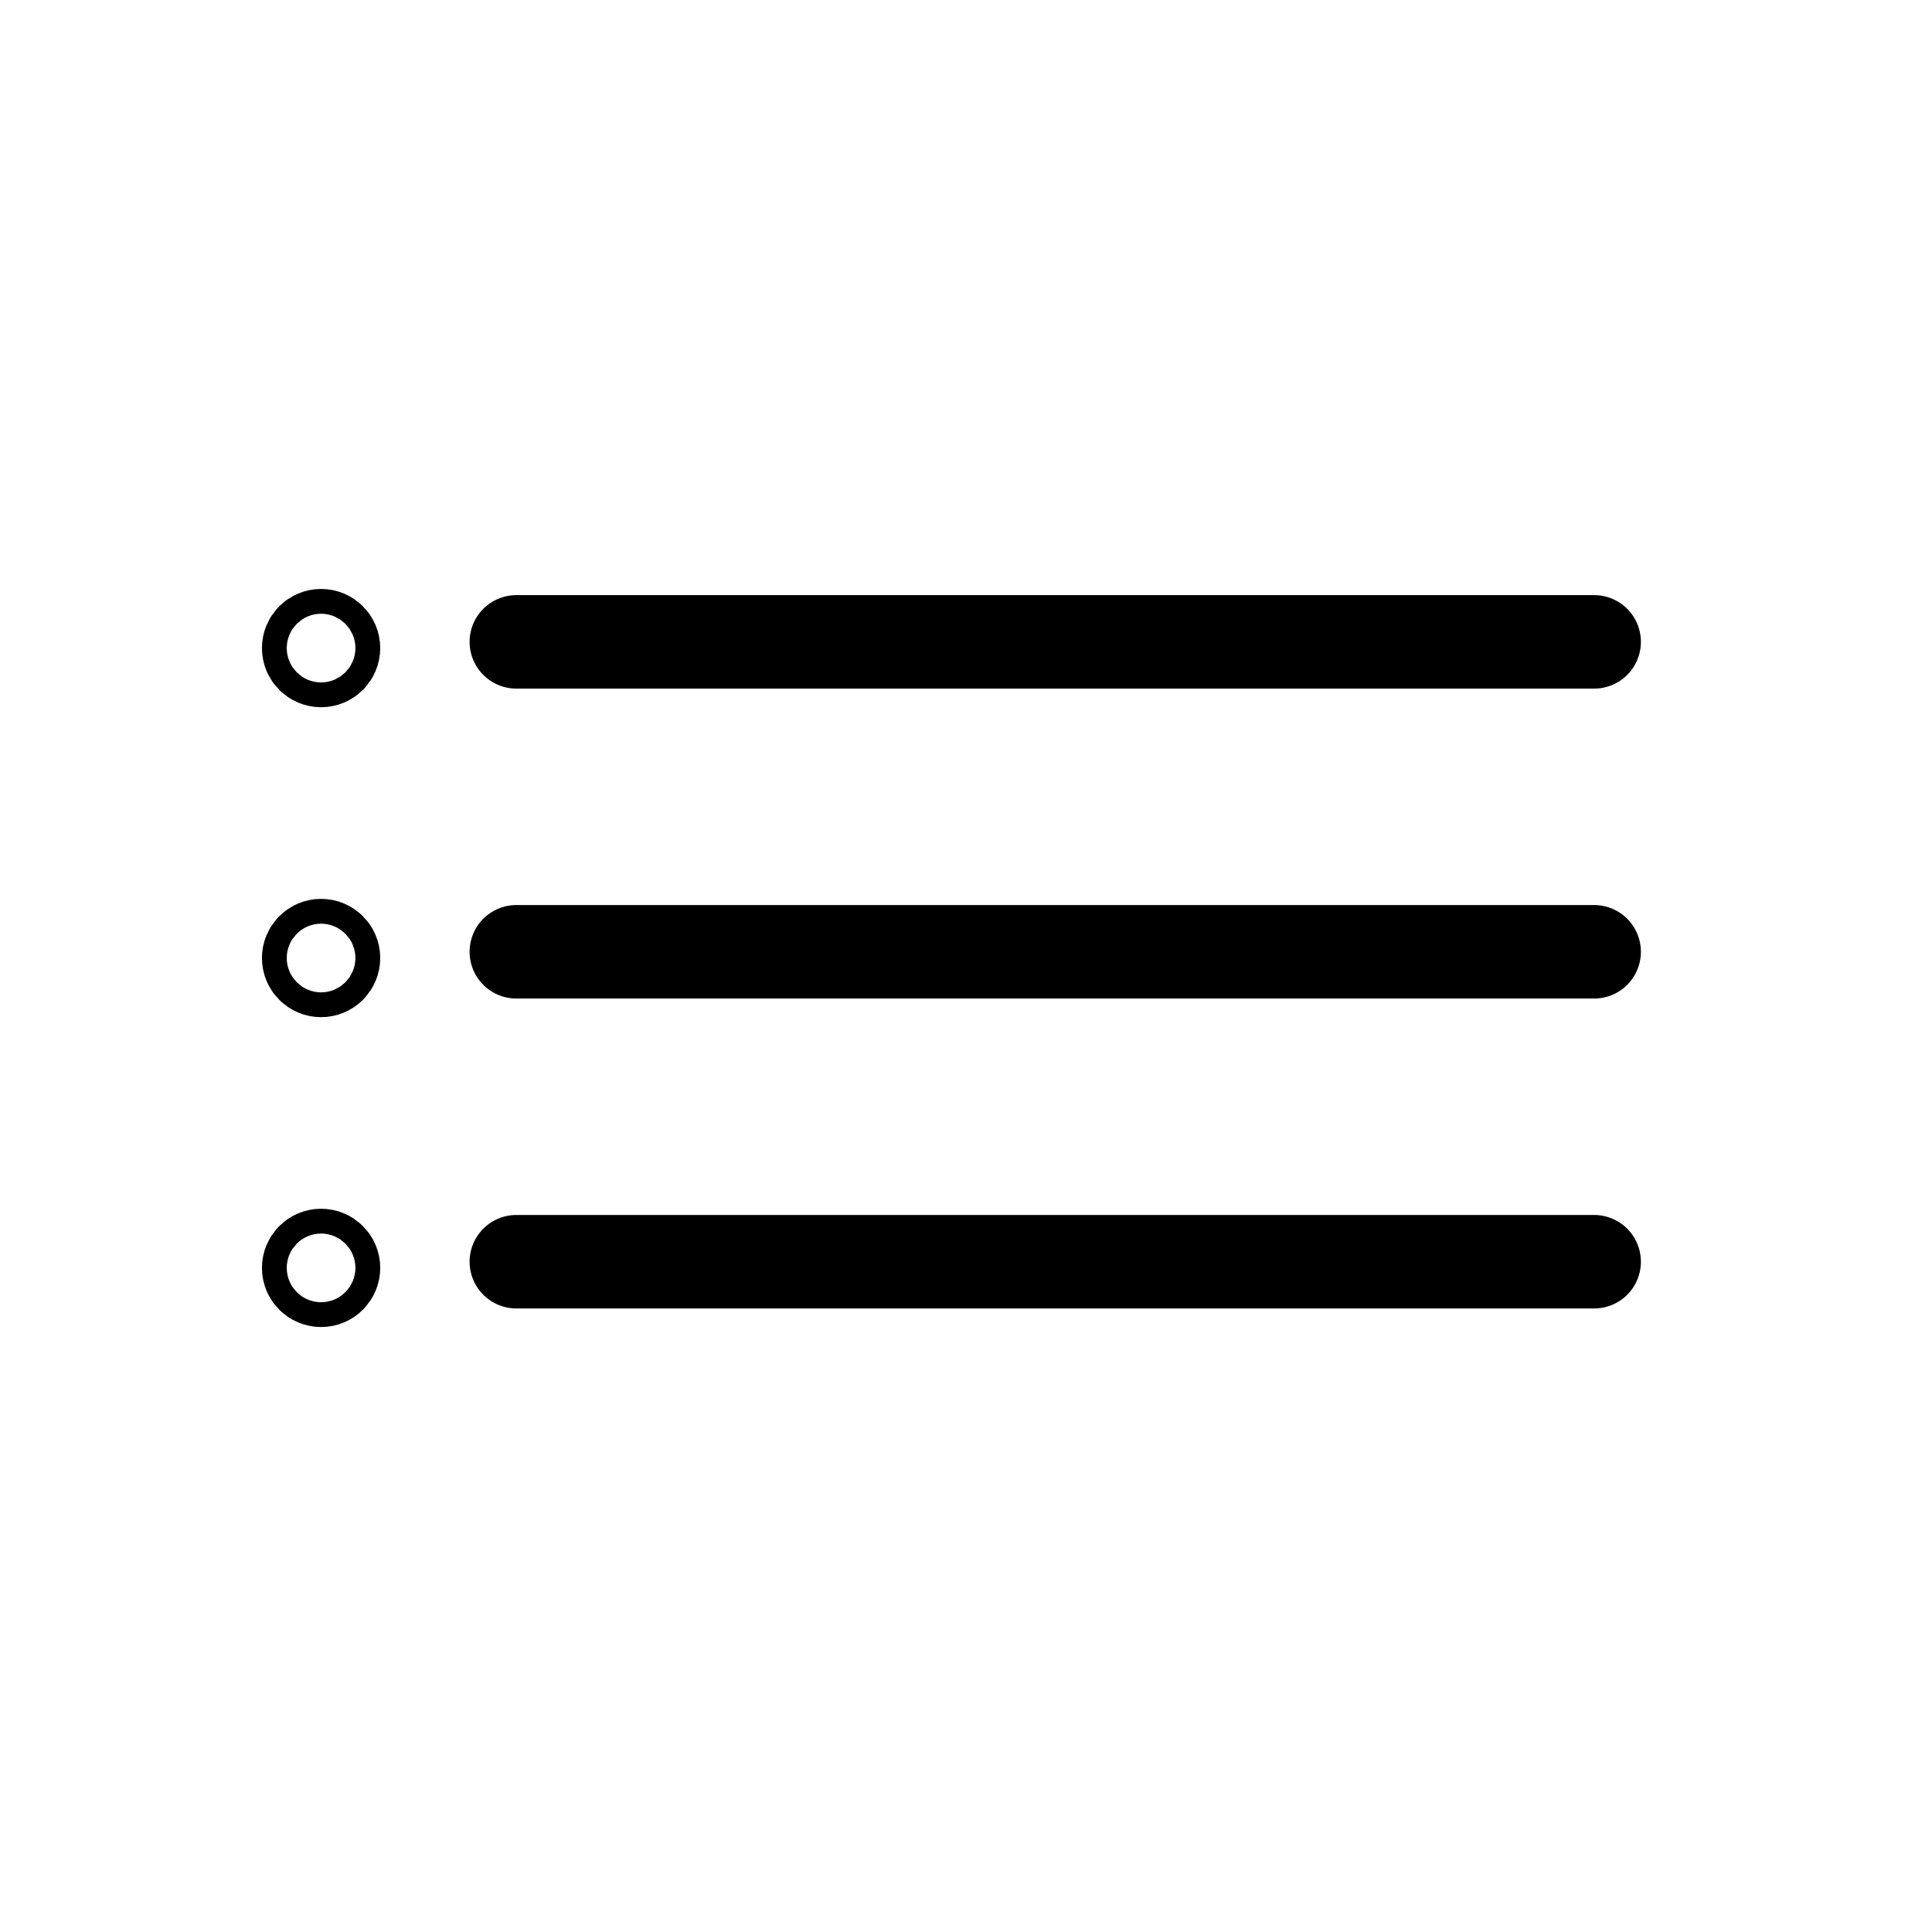 <svg width="31" height="31" viewBox="0 0 31 31" fill="none" xmlns="http://www.w3.org/2000/svg">
  <path d="M8.285 10.299H25.579" stroke="currentColor" stroke-width="1.5" stroke-linecap="round" stroke-linejoin="round"/>
  <path d="M8.285 15.272H25.579" stroke="currentColor" stroke-width="1.5" stroke-linecap="round" stroke-linejoin="round"/>
  <path d="M8.285 20.245H25.579" stroke="currentColor" stroke-width="1.5" stroke-linecap="round" stroke-linejoin="round"/>
  <path d="M5.152 10.598C5.262 10.598 5.351 10.508 5.351 10.399C5.351 10.289 5.262 10.2 5.152 10.2C5.042 10.2 4.953 10.289 4.953 10.399C4.953 10.508 5.042 10.598 5.152 10.598Z" stroke="currentColor" stroke-width="1.5" stroke-linecap="round" stroke-linejoin="round"/>
  <path d="M5.152 20.543C5.262 20.543 5.351 20.454 5.351 20.344C5.351 20.235 5.262 20.145 5.152 20.145C5.042 20.145 4.953 20.235 4.953 20.344C4.953 20.454 5.042 20.543 5.152 20.543Z" stroke="currentColor" stroke-width="1.5" stroke-linecap="round" stroke-linejoin="round"/>
  <path d="M5.152 15.571C5.262 15.571 5.351 15.482 5.351 15.372C5.351 15.262 5.262 15.173 5.152 15.173C5.042 15.173 4.953 15.262 4.953 15.372C4.953 15.482 5.042 15.571 5.152 15.571Z" stroke="currentColor" stroke-width="1.5" stroke-linecap="round" stroke-linejoin="round"/>
</svg>
